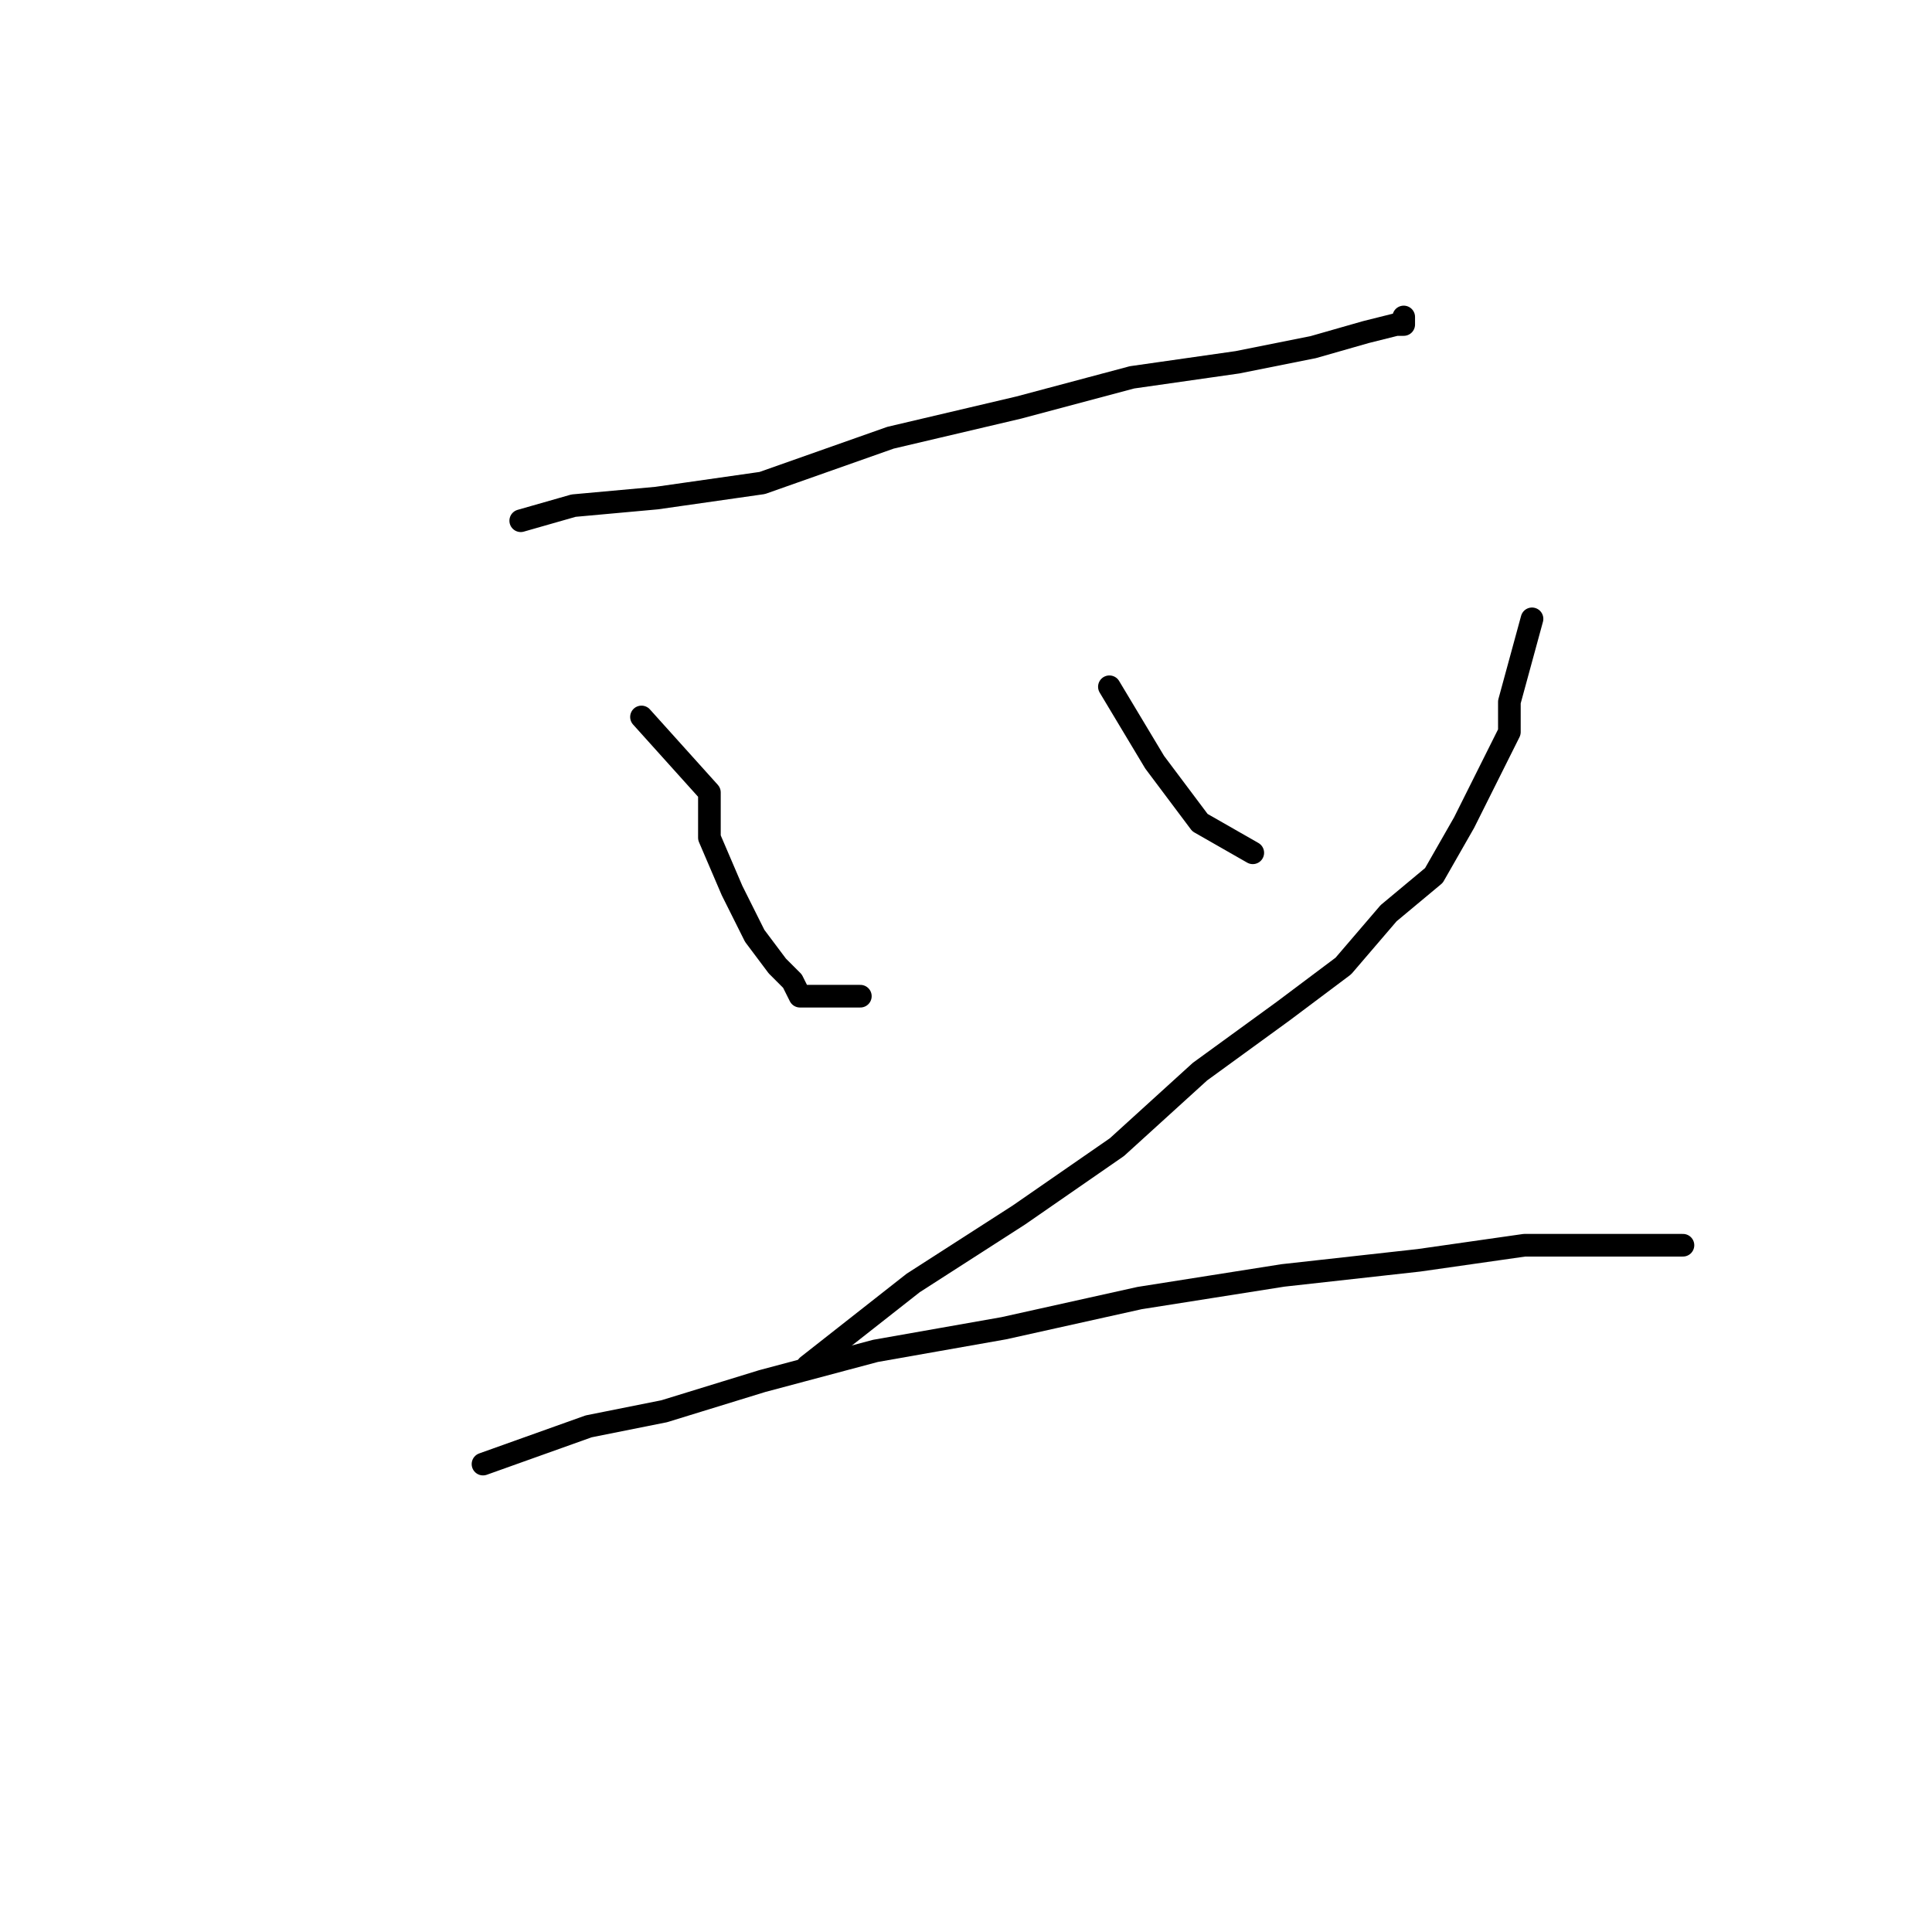 <?xml version="1.0" standalone="no"?>
    <svg width="256" height="256" xmlns="http://www.w3.org/2000/svg" version="1.1">
    <polyline stroke="black" stroke-width="3" stroke-linecap="round" fill="transparent" stroke-linejoin="round" points="69 69 76 67 87 66 101 64 118 58 135 54 150 50 164 48 174 46 181 44 185 43 186 43 186 42 186 42 " />
        <polyline stroke="black" stroke-width="3" stroke-linecap="round" fill="transparent" stroke-linejoin="round" points="85 95 94 105 94 111 97 118 100 124 103 128 105 130 106 132 109 132 114 132 114 132 " />
        <polyline stroke="black" stroke-width="3" stroke-linecap="round" fill="transparent" stroke-linejoin="round" points="147 91 153 101 156 105 159 109 166 113 166 113 " />
        <polyline stroke="black" stroke-width="3" stroke-linecap="round" fill="transparent" stroke-linejoin="round" points="203 82 200 93 200 97 197 103 194 109 190 116 184 121 178 128 170 134 159 142 148 152 135 161 121 170 107 181 107 181 " />
        <polyline stroke="black" stroke-width="3" stroke-linecap="round" fill="transparent" stroke-linejoin="round" points="64 194 78 189 88 187 101 183 116 179 133 176 151 172 170 169 188 167 202 165 213 165 220 165 223 165 223 165 " />
        </svg>